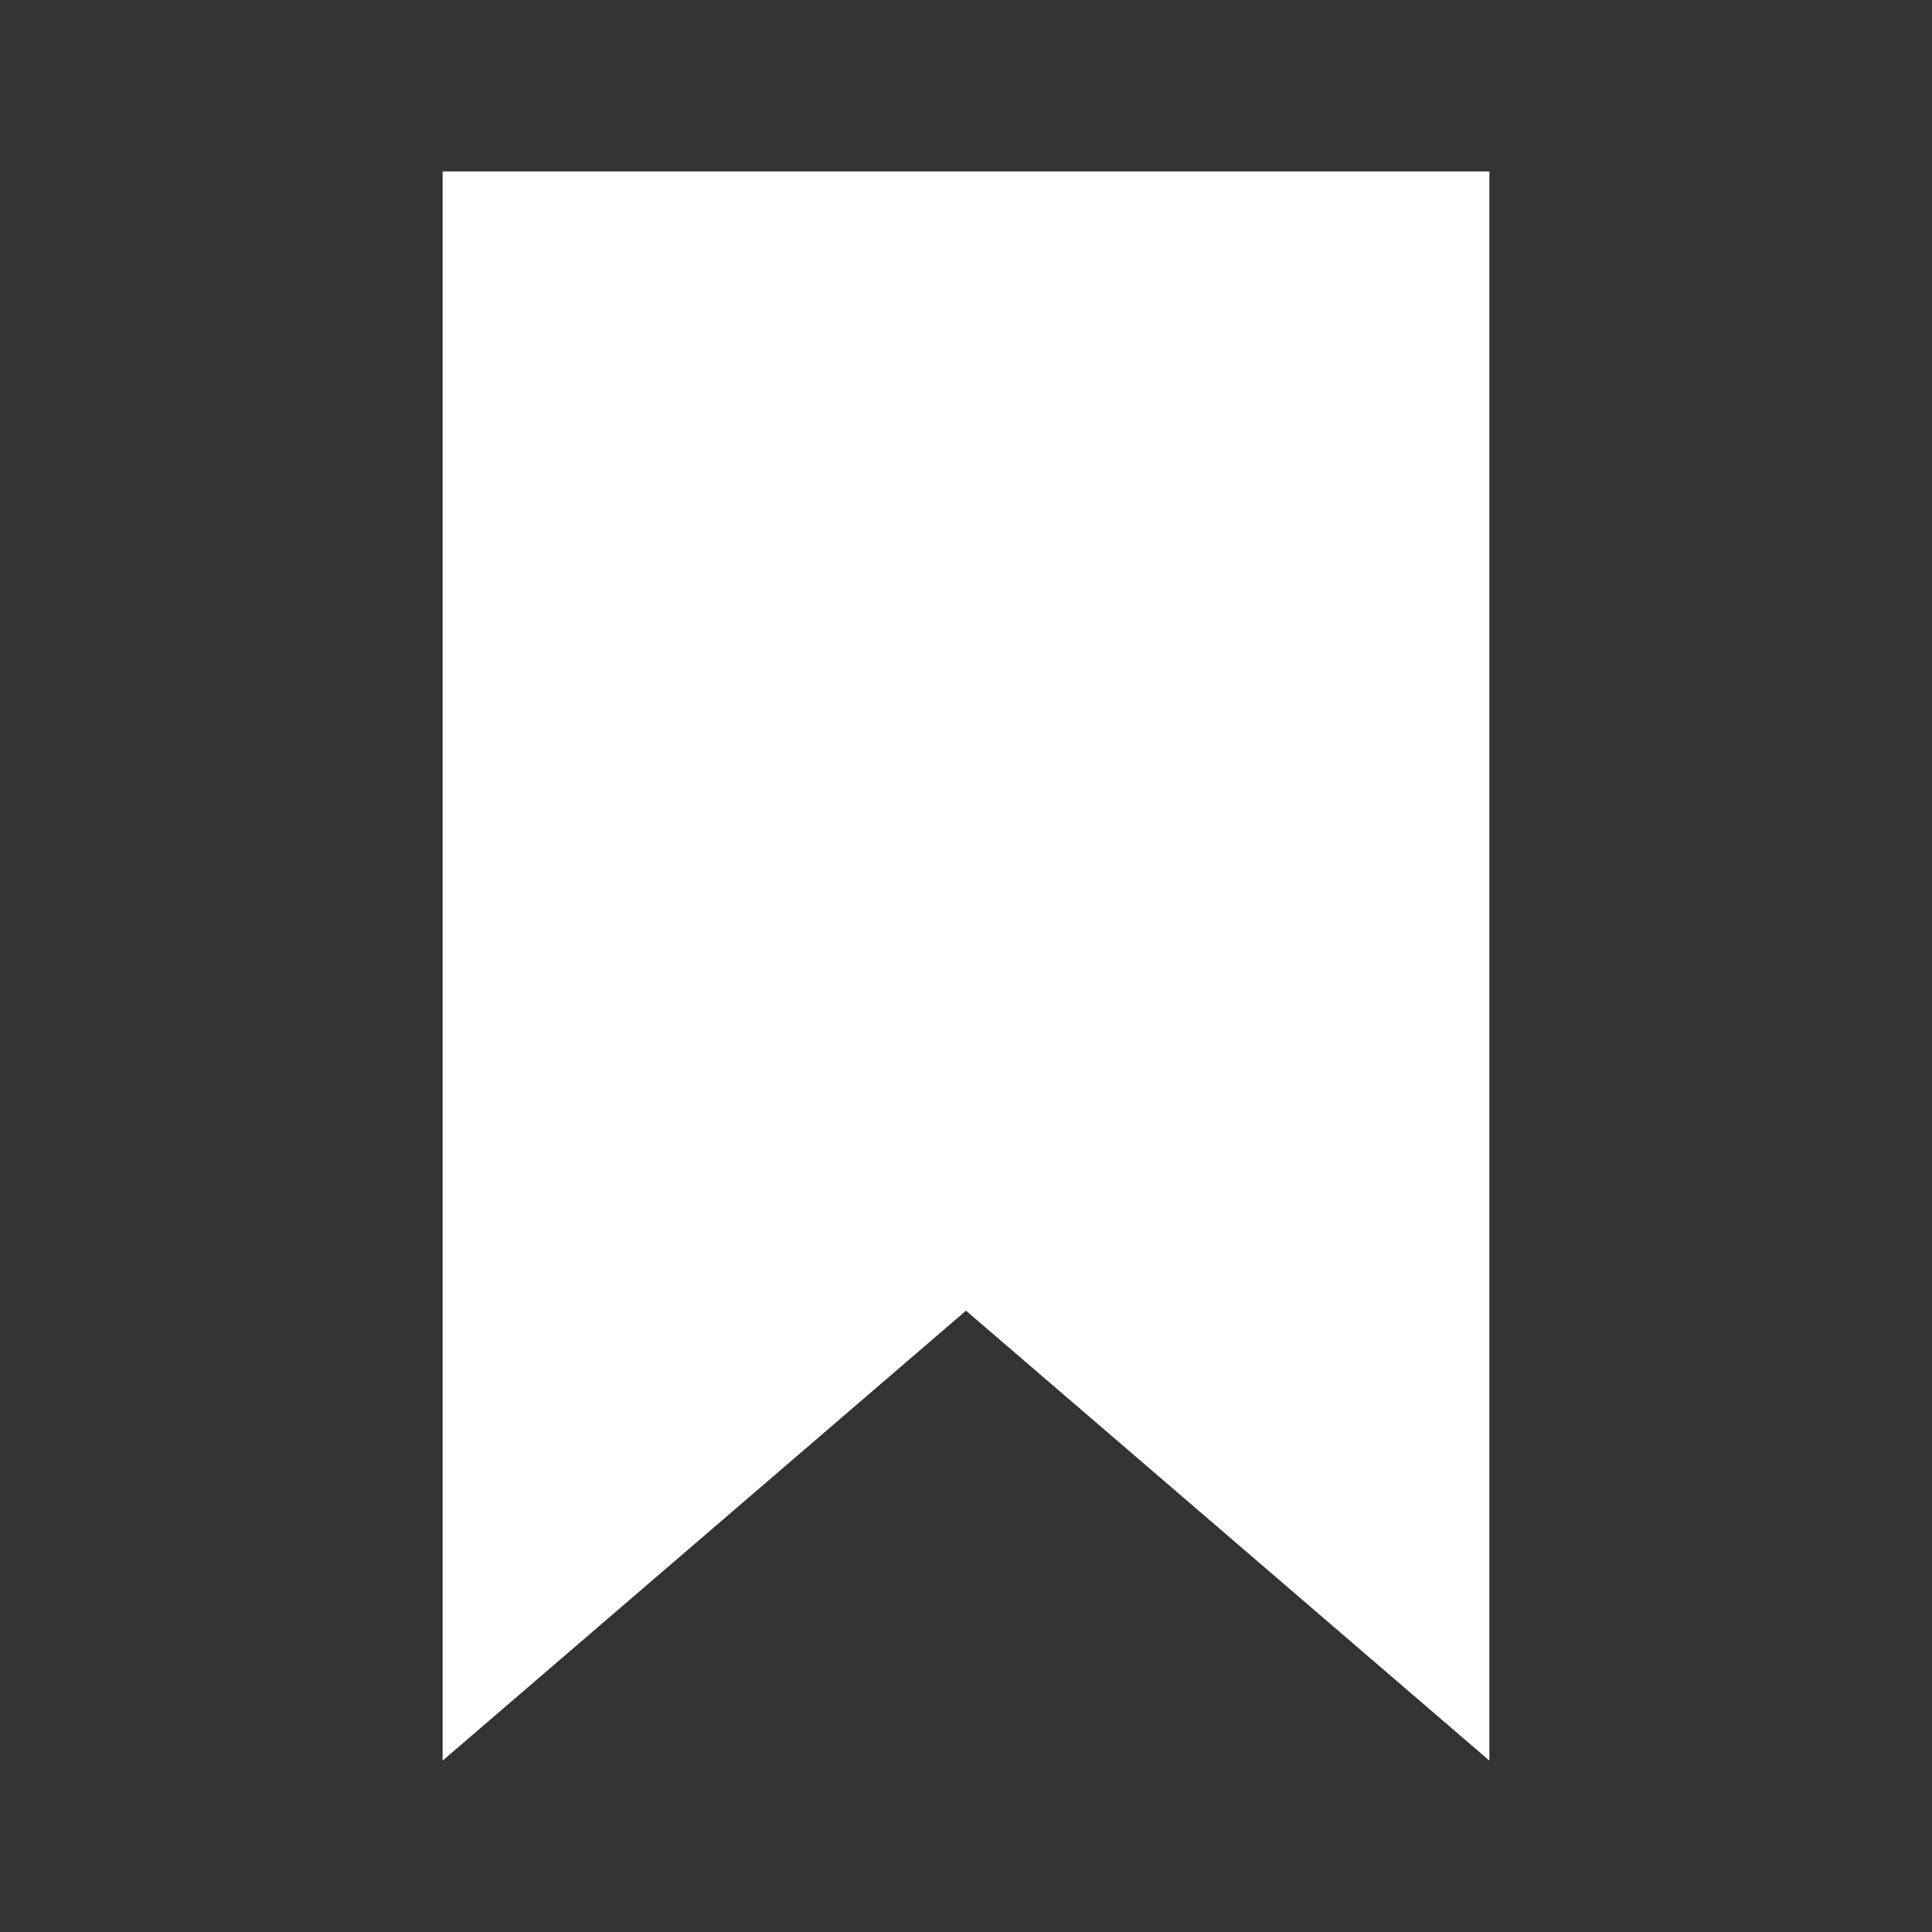 <?xml version="1.0" encoding="UTF-8"?>
<svg width="100pt" height="100pt" version="1.1" viewBox="0 0 100 100" xmlns="http://www.w3.org/2000/svg">
 <rect x="0" y="0" width="100" height="100" fill="#333333" stroke="none"/>
 <path d="m22.91 91.129 27.09-23.289 27.09 23.289v-82.258h-54.18z" fill="#fff"></path>
</svg>
